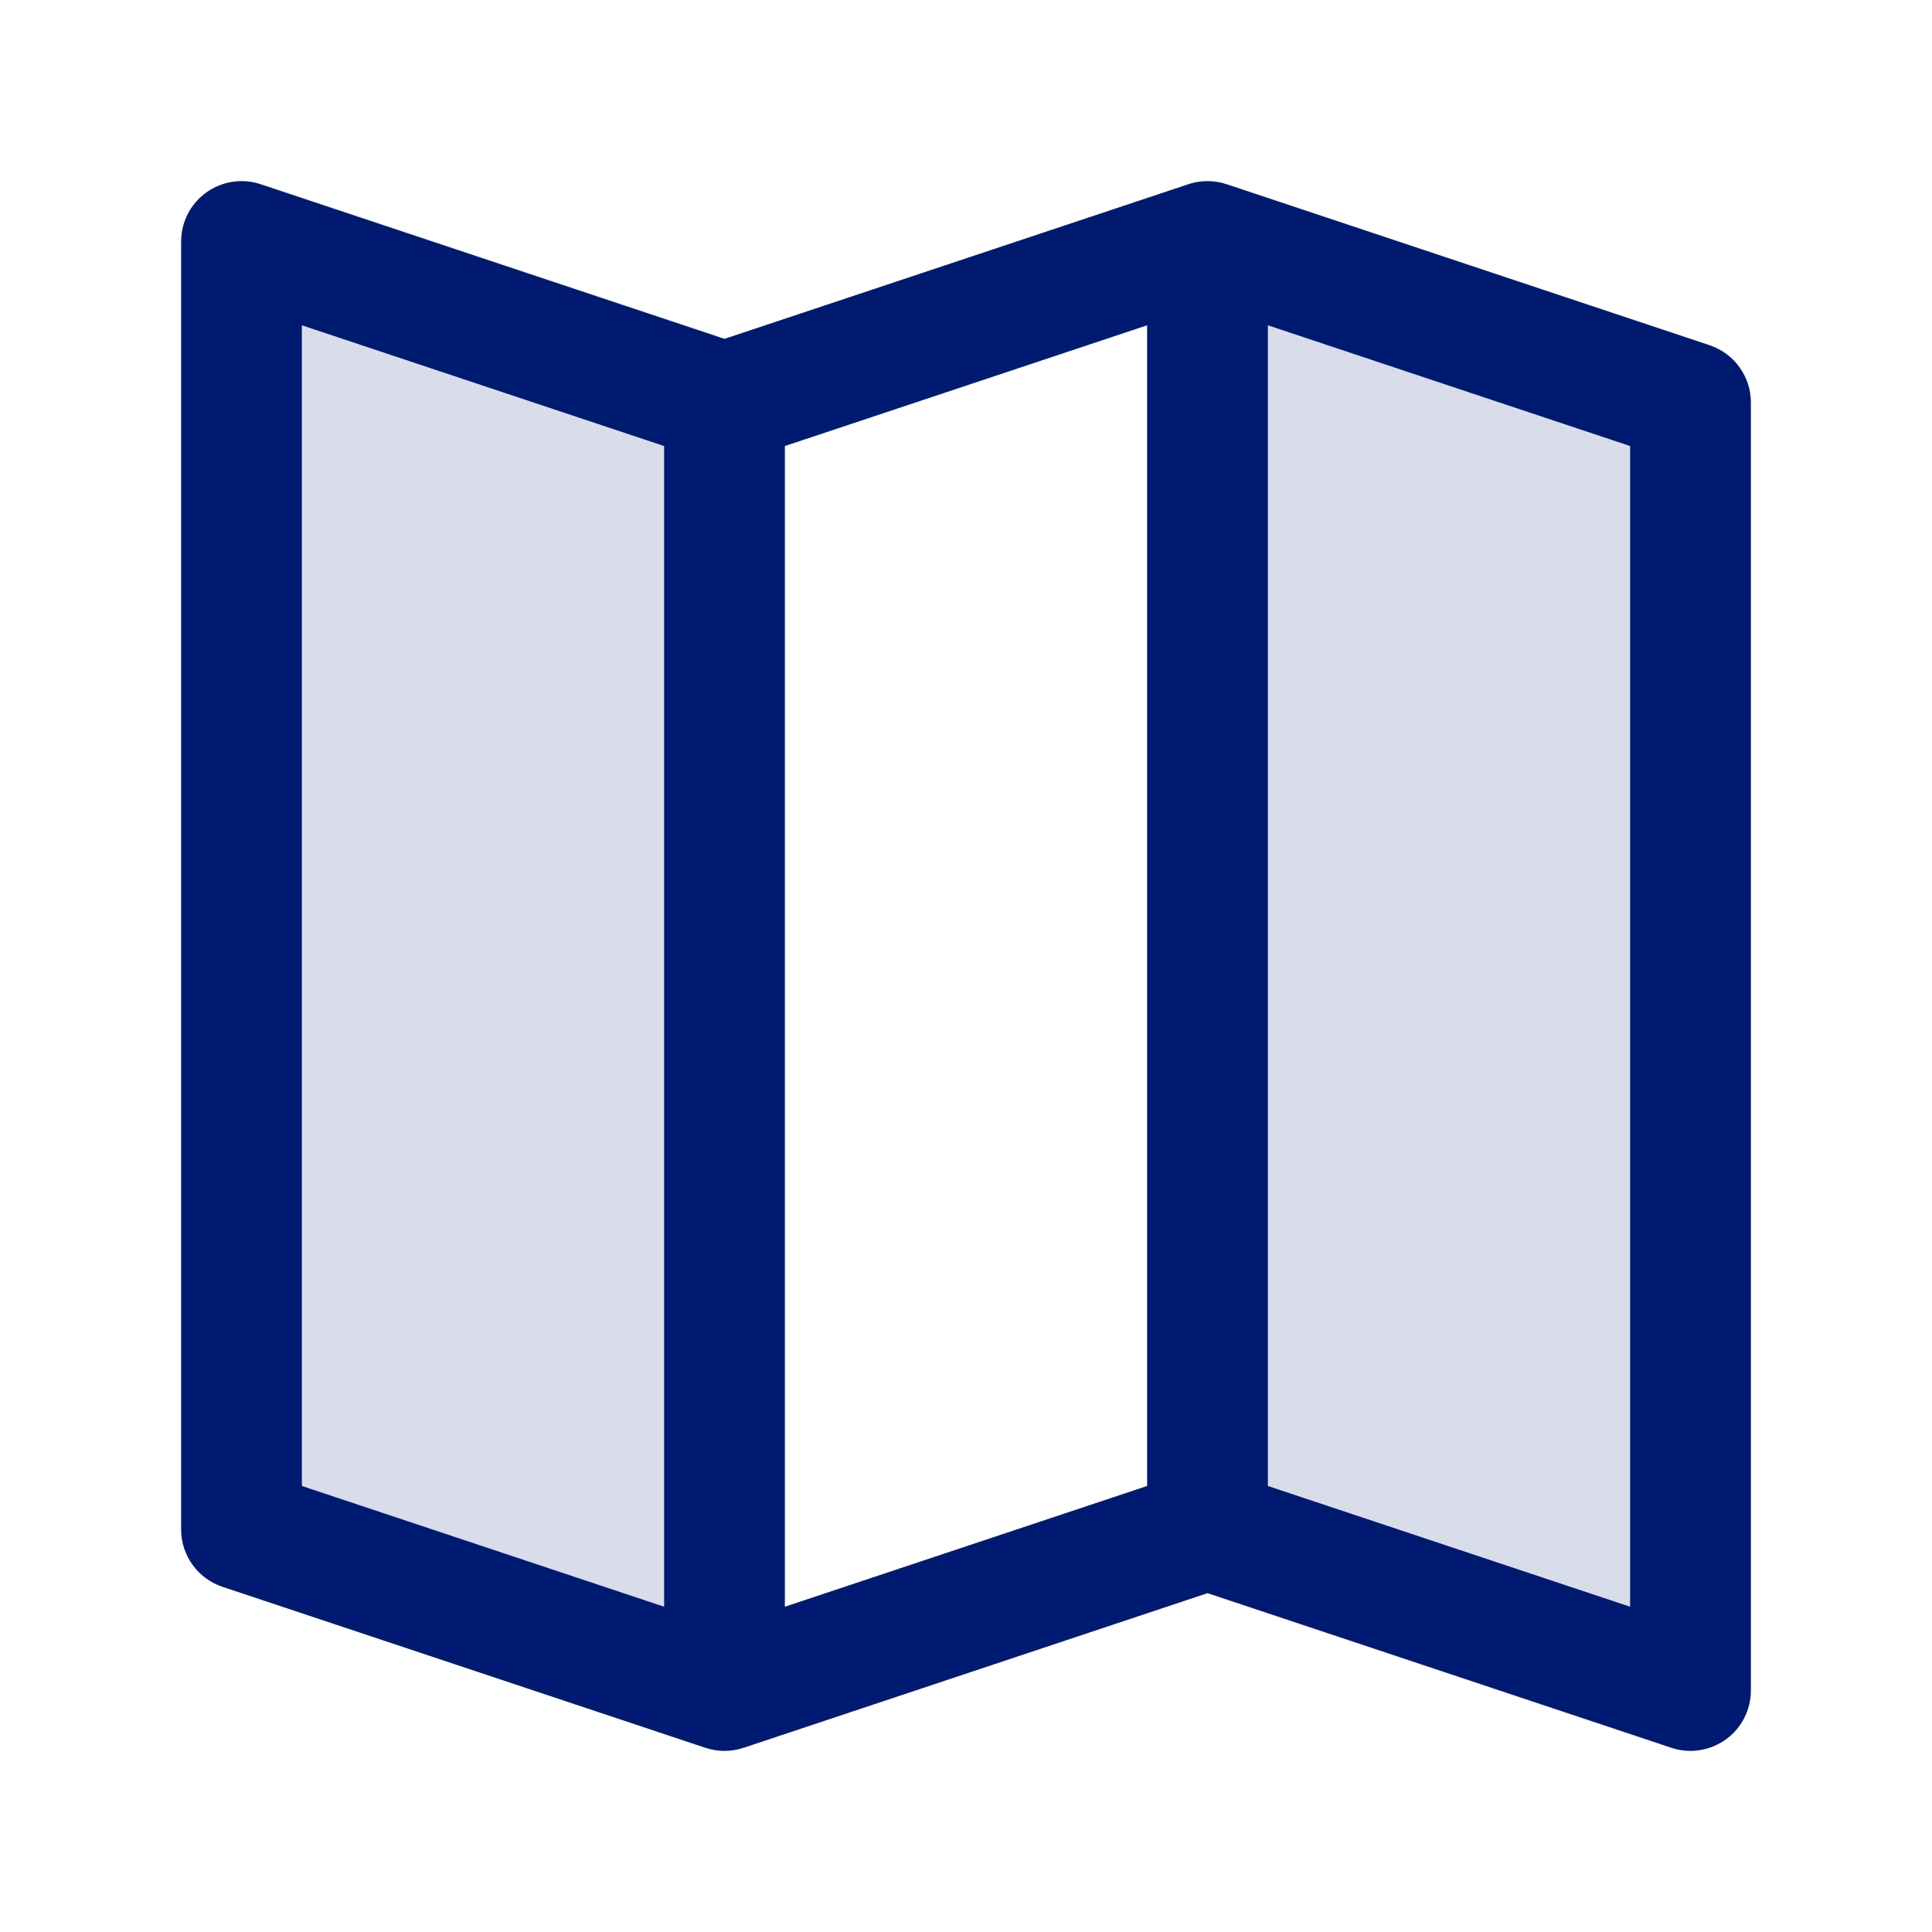 <svg width="24" height="24" viewBox="0 0 24 24" fill="none" xmlns="http://www.w3.org/2000/svg">
<g opacity="0.15">
<path d="M3 3L9 5V21L3 19V3Z" fill="#001A72"/>
<path d="M21 5L15 3V19L21 21V5Z" fill="#001A72"/>
</g>
<path d="M15 3L15.237 2.288C15.083 2.237 14.917 2.237 14.763 2.288L15 3ZM9 21L8.763 21.712C8.917 21.763 9.083 21.763 9.237 21.712L9 21ZM3 3L3.237 2.288C3.008 2.212 2.757 2.251 2.561 2.392C2.366 2.533 2.25 2.759 2.25 3L3 3ZM21 5H21.75C21.75 4.677 21.543 4.391 21.237 4.288L21 5ZM21 21L20.763 21.712C20.991 21.788 21.243 21.749 21.439 21.608C21.634 21.468 21.75 21.241 21.75 21H21ZM3 19H2.25C2.25 19.323 2.457 19.609 2.763 19.712L3 19ZM14.25 3V19H15.75V3H14.25ZM8.25 5V21H9.75V5H8.25ZM9.237 4.288L3.237 2.288L2.763 3.712L8.763 5.712L9.237 4.288ZM14.763 2.288L8.763 4.288L9.237 5.712L15.237 3.712L14.763 2.288ZM14.763 3.712L20.763 5.712L21.237 4.288L15.237 2.288L14.763 3.712ZM20.25 5V21H21.75V5H20.25ZM21.237 20.288L15.237 18.288L14.763 19.712L20.763 21.712L21.237 20.288ZM9.237 21.712L15.237 19.712L14.763 18.288L8.763 20.288L9.237 21.712ZM2.763 19.712L8.763 21.712L9.237 20.288L3.237 18.288L2.763 19.712ZM2.25 3V19H3.75V3H2.25Z" fill="#001A72"/>
</svg>
